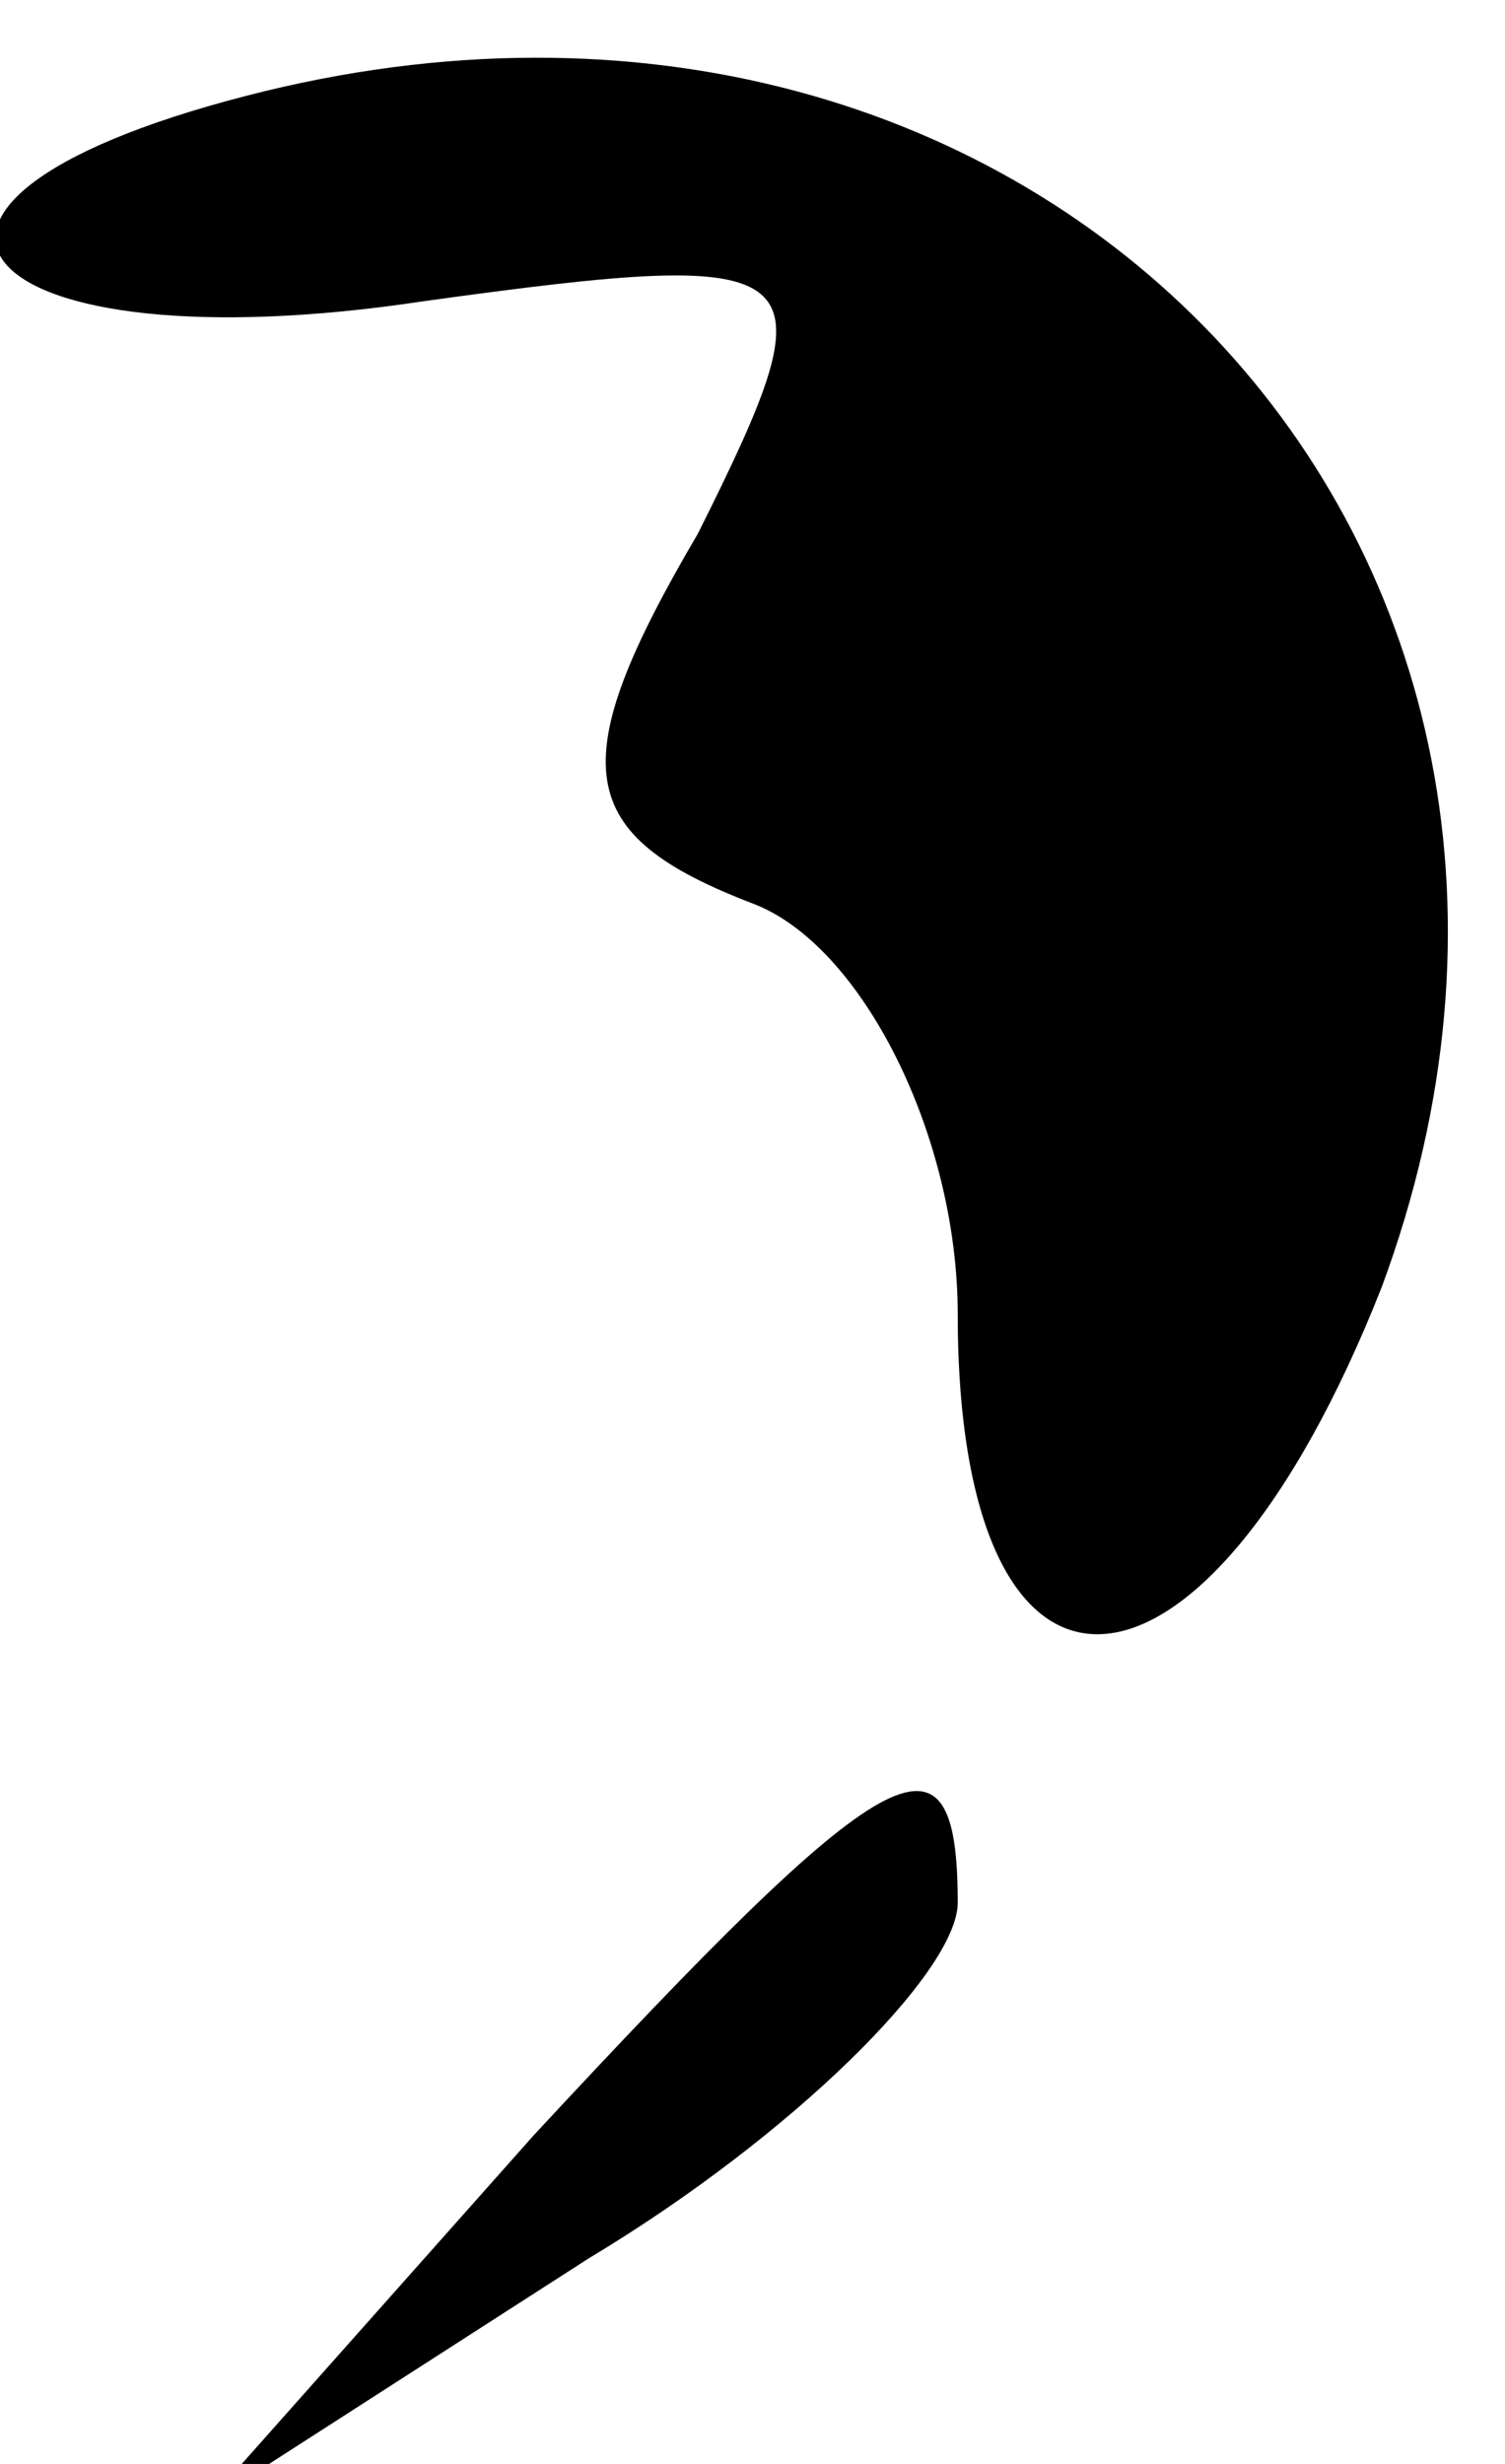<?xml version="1.0" standalone="no"?>
<!DOCTYPE svg PUBLIC "-//W3C//DTD SVG 20010904//EN"
 "http://www.w3.org/TR/2001/REC-SVG-20010904/DTD/svg10.dtd">
<svg version="1.0" xmlns="http://www.w3.org/2000/svg"
 width="11pt" height="18pt" viewBox="0 0 11 18"
 preserveAspectRatio="xMidYMid meet">
<g transform="translate(0,18) scale(0.1,-0.1)"
fill="#000000" stroke="none">
<path fill="#000000" stroke="none" d="M18 173 c-31 -8 -20 -20 13 -15 29 4
30 3 20 -17 -10 -17 -9 -22 4 -27 8 -3 15 -17 15 -30 0 -32 18 -31 31 2 20 54
-25 102 -83 87z"/>
<path fill="#000000" stroke="none" d="M39 24 l-24 -27 28 18 c15 9 27 21 27
26 0 14 -5 11 -31 -17z"/>
</g>
</svg>
